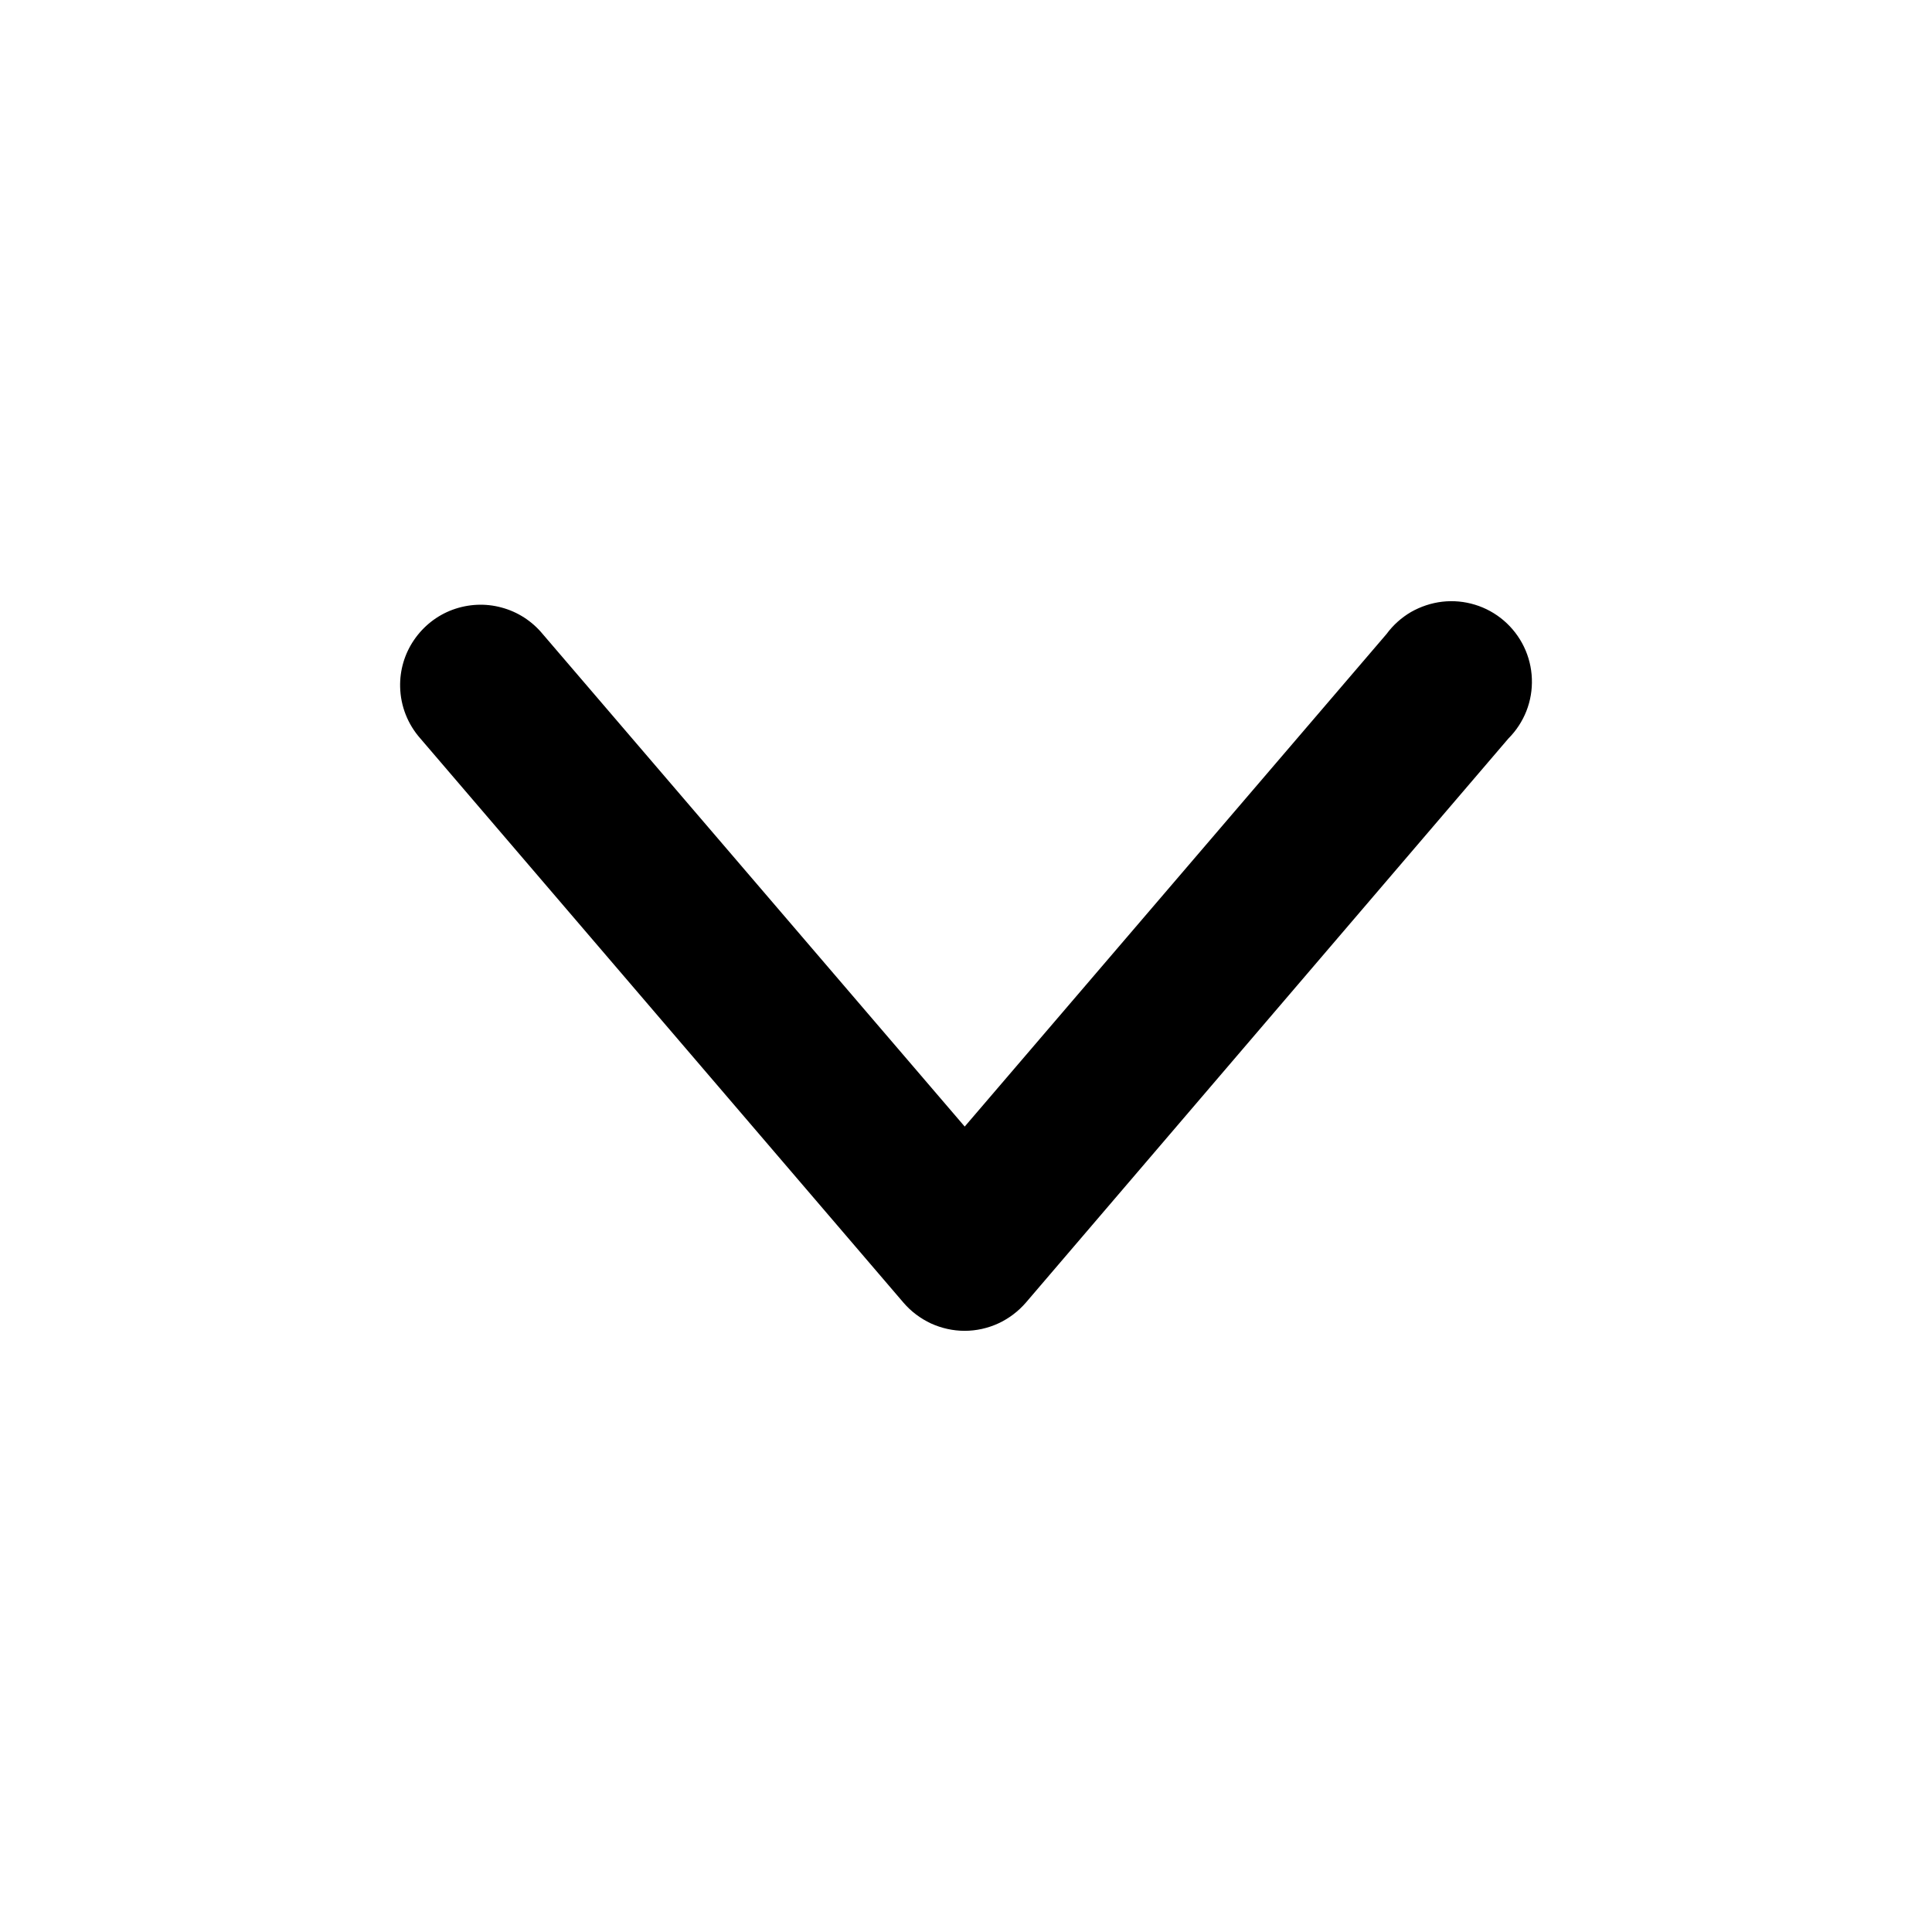 <svg width="18" height="18" viewBox="0 0 18 18" fill="none" xmlns="http://www.w3.org/2000/svg">
<path d="M3.728 6.401C3.724 6.245 3.769 6.092 3.857 5.963C3.945 5.834 4.07 5.735 4.216 5.681C4.363 5.627 4.522 5.619 4.672 5.66C4.823 5.7 4.957 5.787 5.056 5.907L8.988 10.496L12.918 5.907C12.979 5.824 13.057 5.754 13.146 5.702C13.236 5.651 13.335 5.618 13.437 5.606C13.54 5.594 13.644 5.604 13.742 5.634C13.841 5.664 13.933 5.715 14.011 5.782C14.089 5.849 14.153 5.932 14.198 6.025C14.243 6.118 14.268 6.219 14.272 6.322C14.276 6.426 14.259 6.528 14.221 6.625C14.183 6.721 14.126 6.808 14.053 6.881L9.558 12.136C9.487 12.218 9.4 12.284 9.301 12.33C9.203 12.375 9.096 12.399 8.987 12.399C8.879 12.399 8.772 12.375 8.673 12.33C8.575 12.284 8.487 12.218 8.417 12.136L3.917 6.881C3.799 6.748 3.732 6.578 3.728 6.401H3.728Z" fill="black"/>
</svg>

